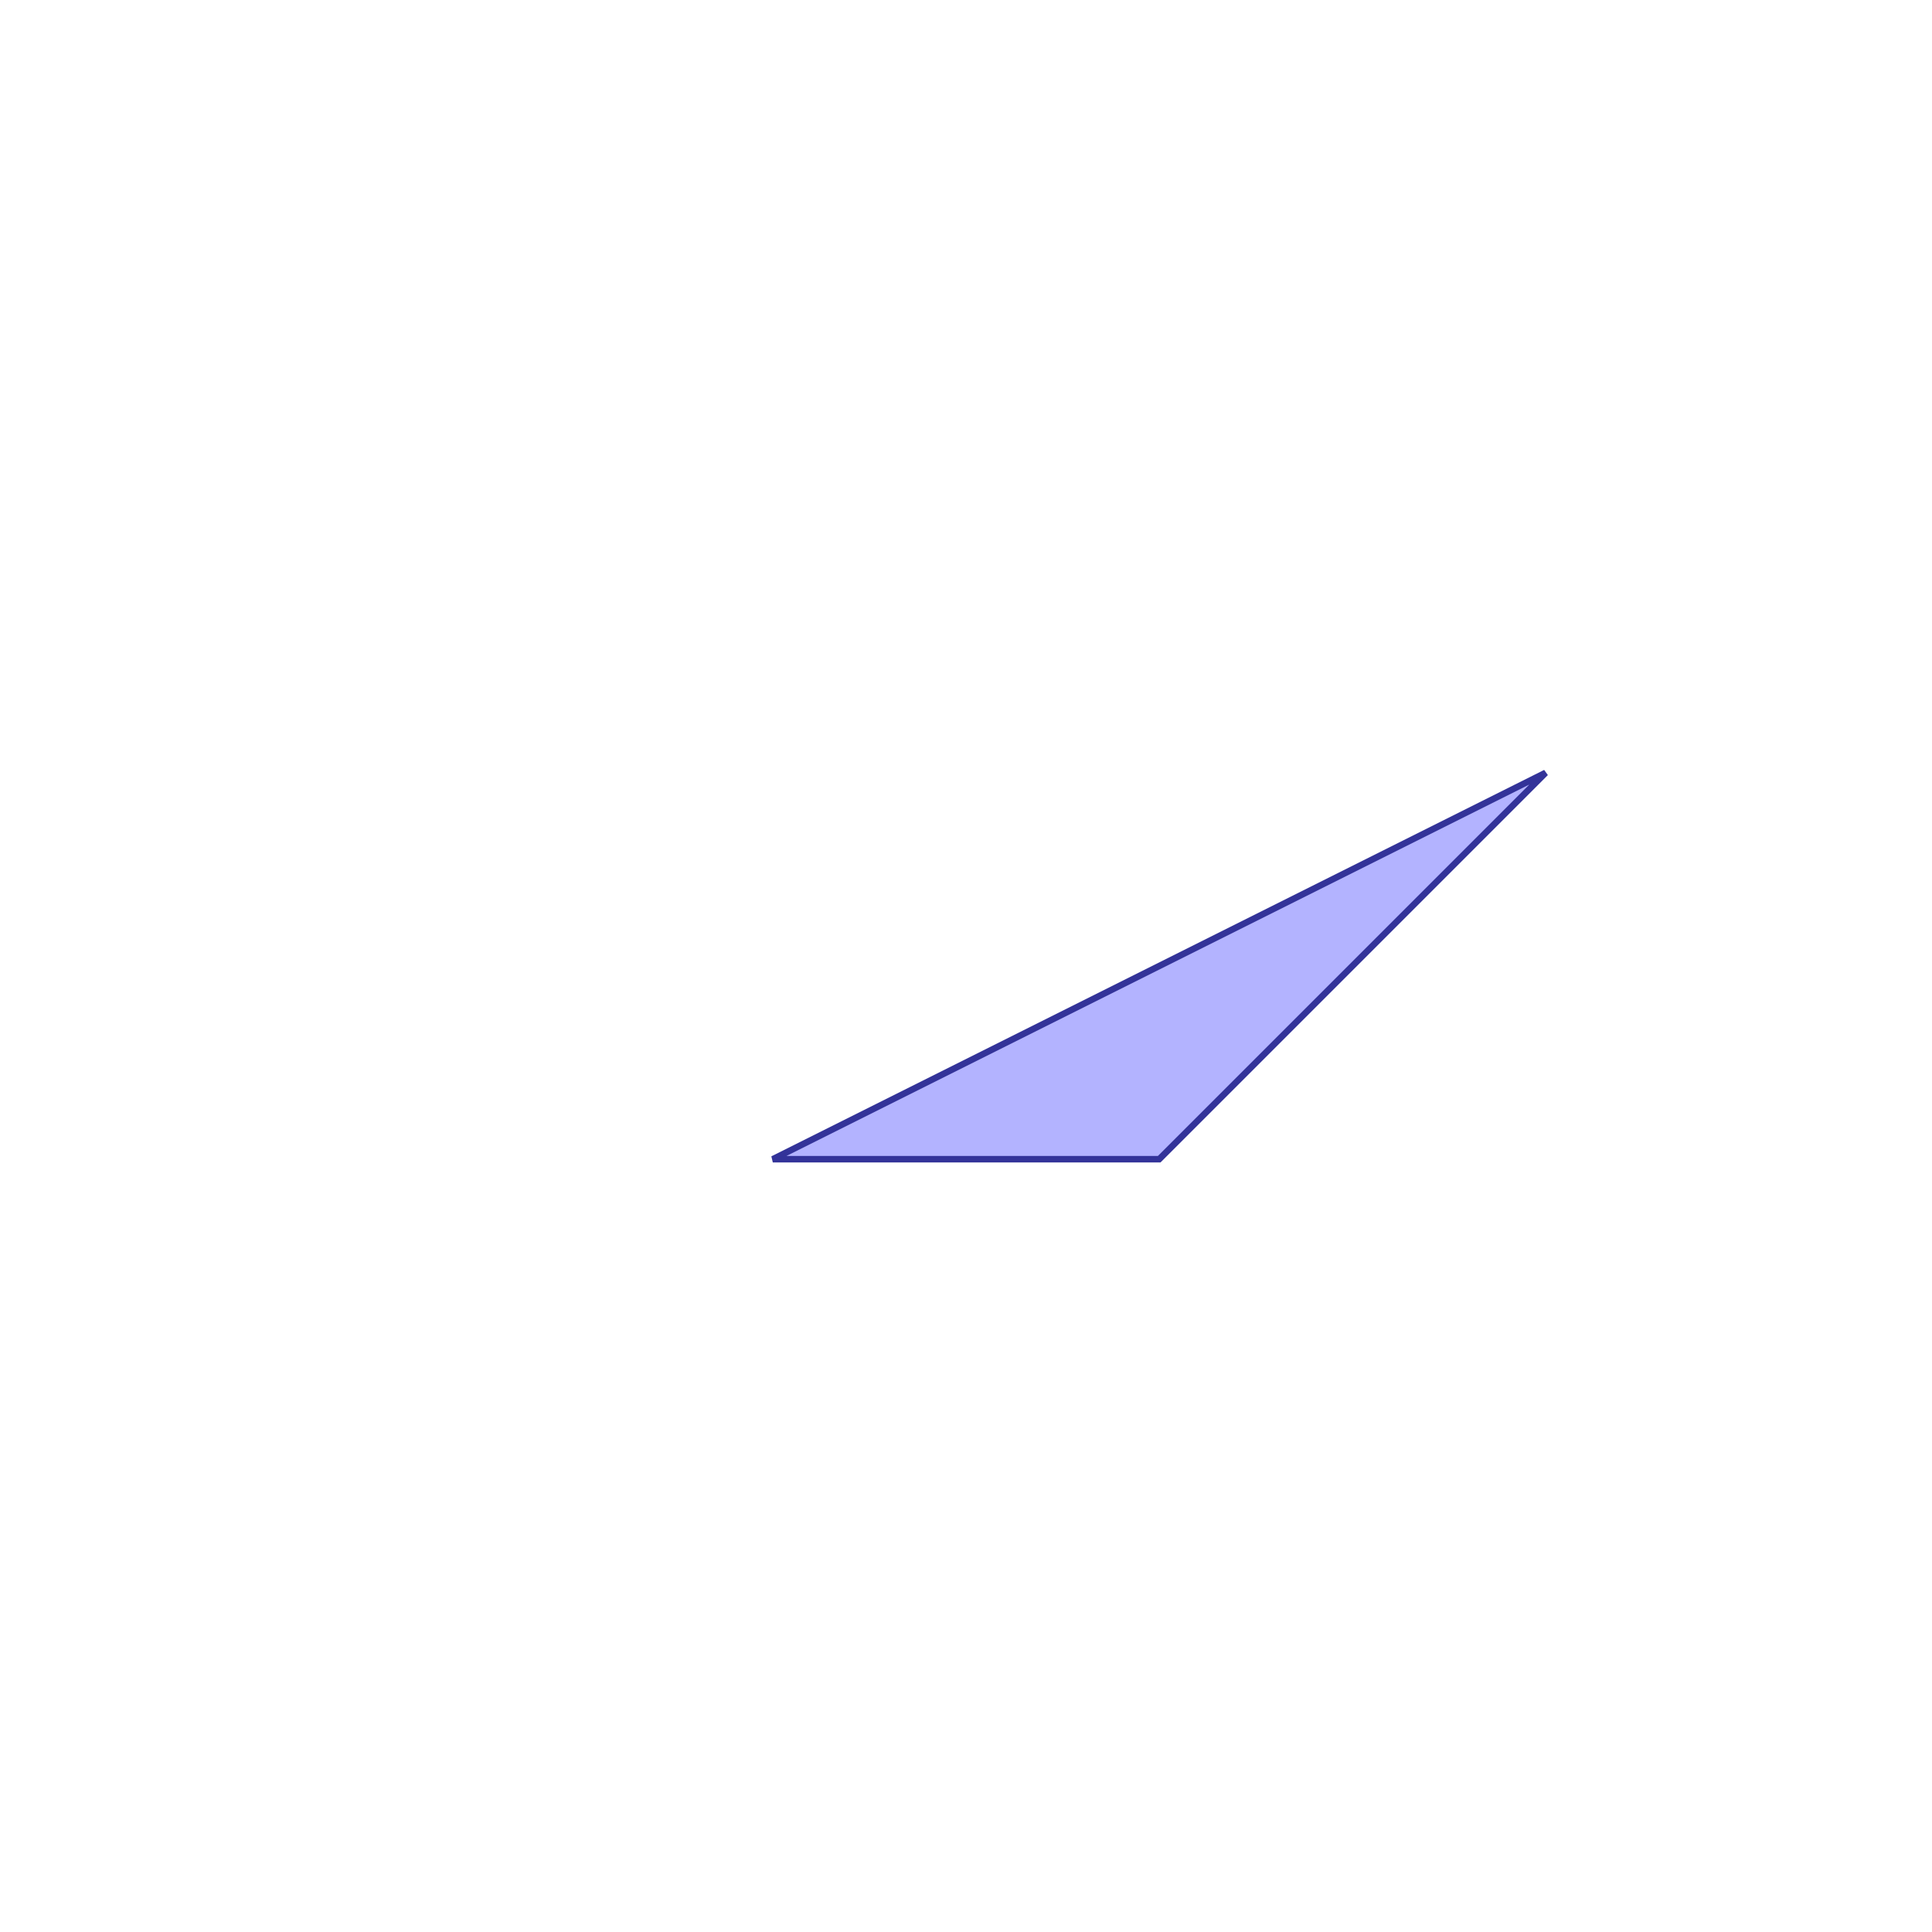 <?xml version="1.0" standalone="no"?>
<!DOCTYPE svg PUBLIC "-//W3C//DTD SVG 1.1//EN"
"http://www.w3.org/Graphics/SVG/1.1/DTD/svg11.dtd">
<svg viewBox="0 0 300 300" version="1.1"
xmlns="http://www.w3.org/2000/svg"
xmlns:xlink="http://www.w3.org/1999/xlink">
<g fill-rule="evenodd"><path d="M 240,120 L 180,180 L 120,180 L 240,120 z " style="fill-opacity:0.3;fill:rgb(0,0,255);stroke:rgb(51,51,153);stroke-width:1"/></g>
</svg>
